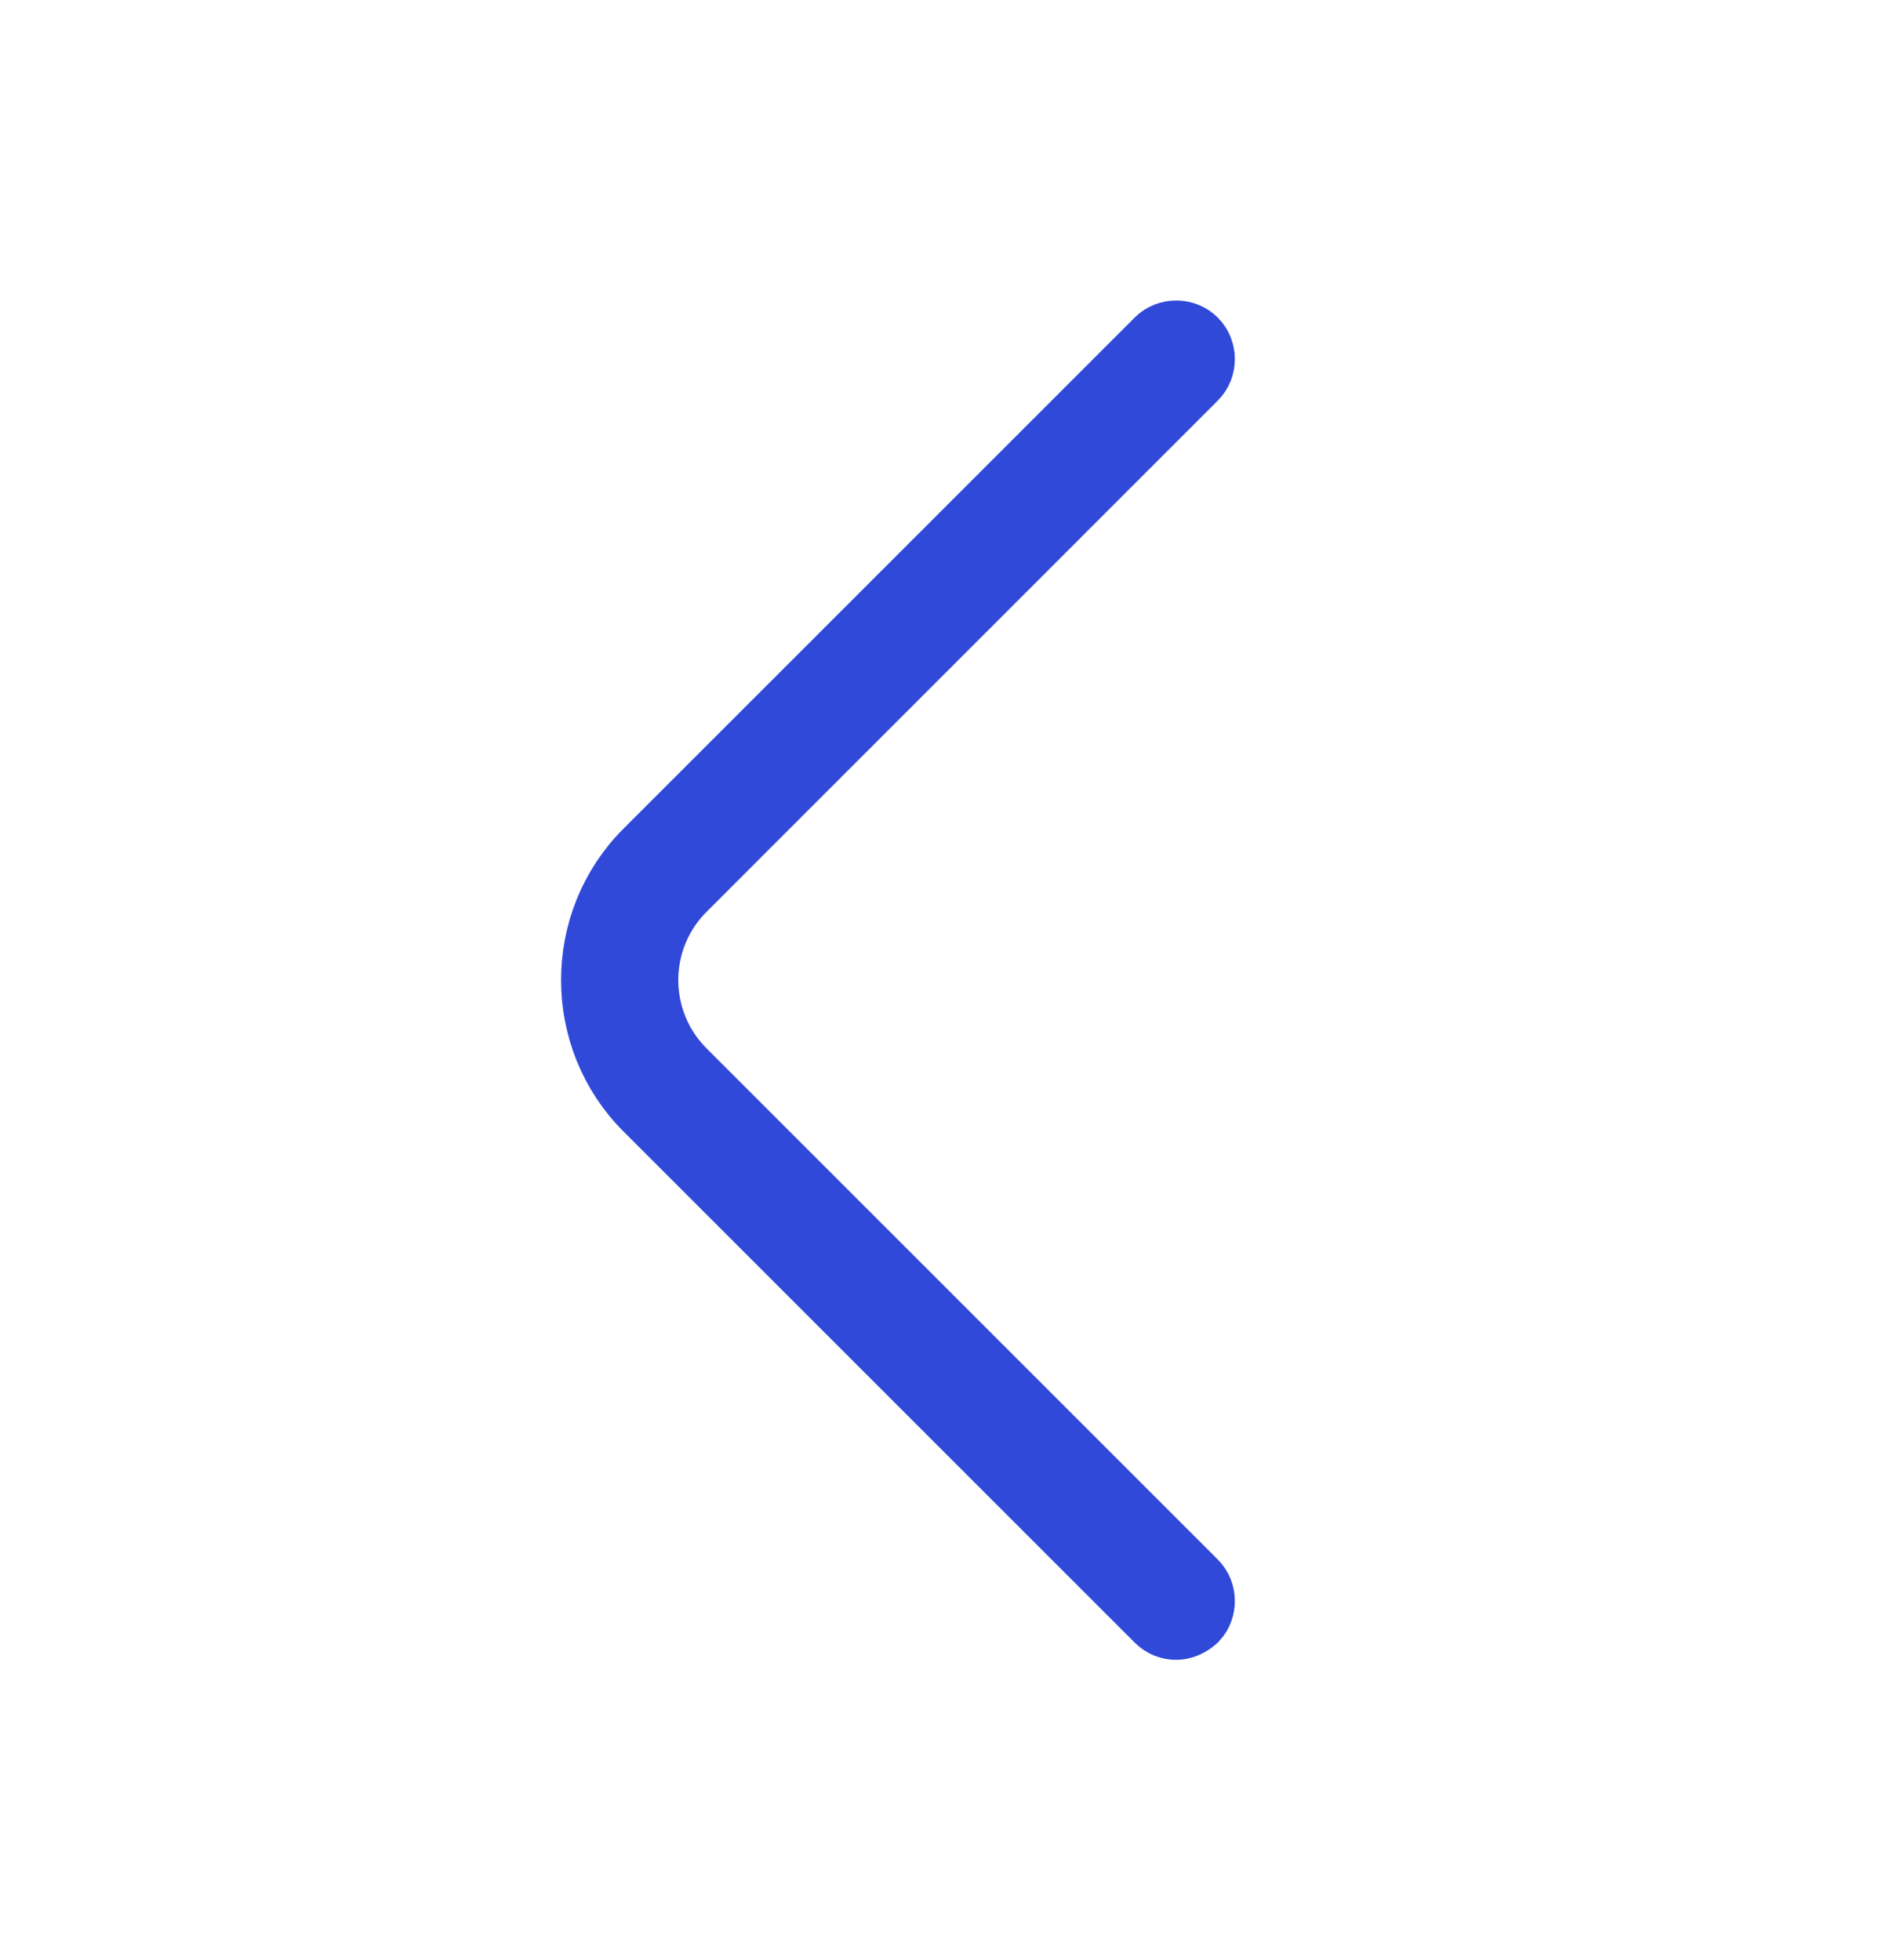 <svg width="24" height="25" viewBox="0 0 24 25" fill="none" xmlns="http://www.w3.org/2000/svg">
<g id="vuesax/outline/arrow-left">
<g id="arrow-left">
<path id="Vector" d="M15 20.67C14.935 20.67 14.875 20.648 14.823 20.596L8.303 14.076C7.439 13.212 7.439 11.788 8.303 10.924L14.823 4.404C14.918 4.309 15.082 4.309 15.176 4.404C15.271 4.498 15.271 4.662 15.176 4.756L8.656 11.277C7.981 11.952 7.981 13.048 8.656 13.724L15.176 20.244C15.269 20.336 15.271 20.495 15.182 20.591C15.116 20.649 15.048 20.67 15 20.67Z" stroke="#3049D9"/>
</g>
</g>
</svg>
